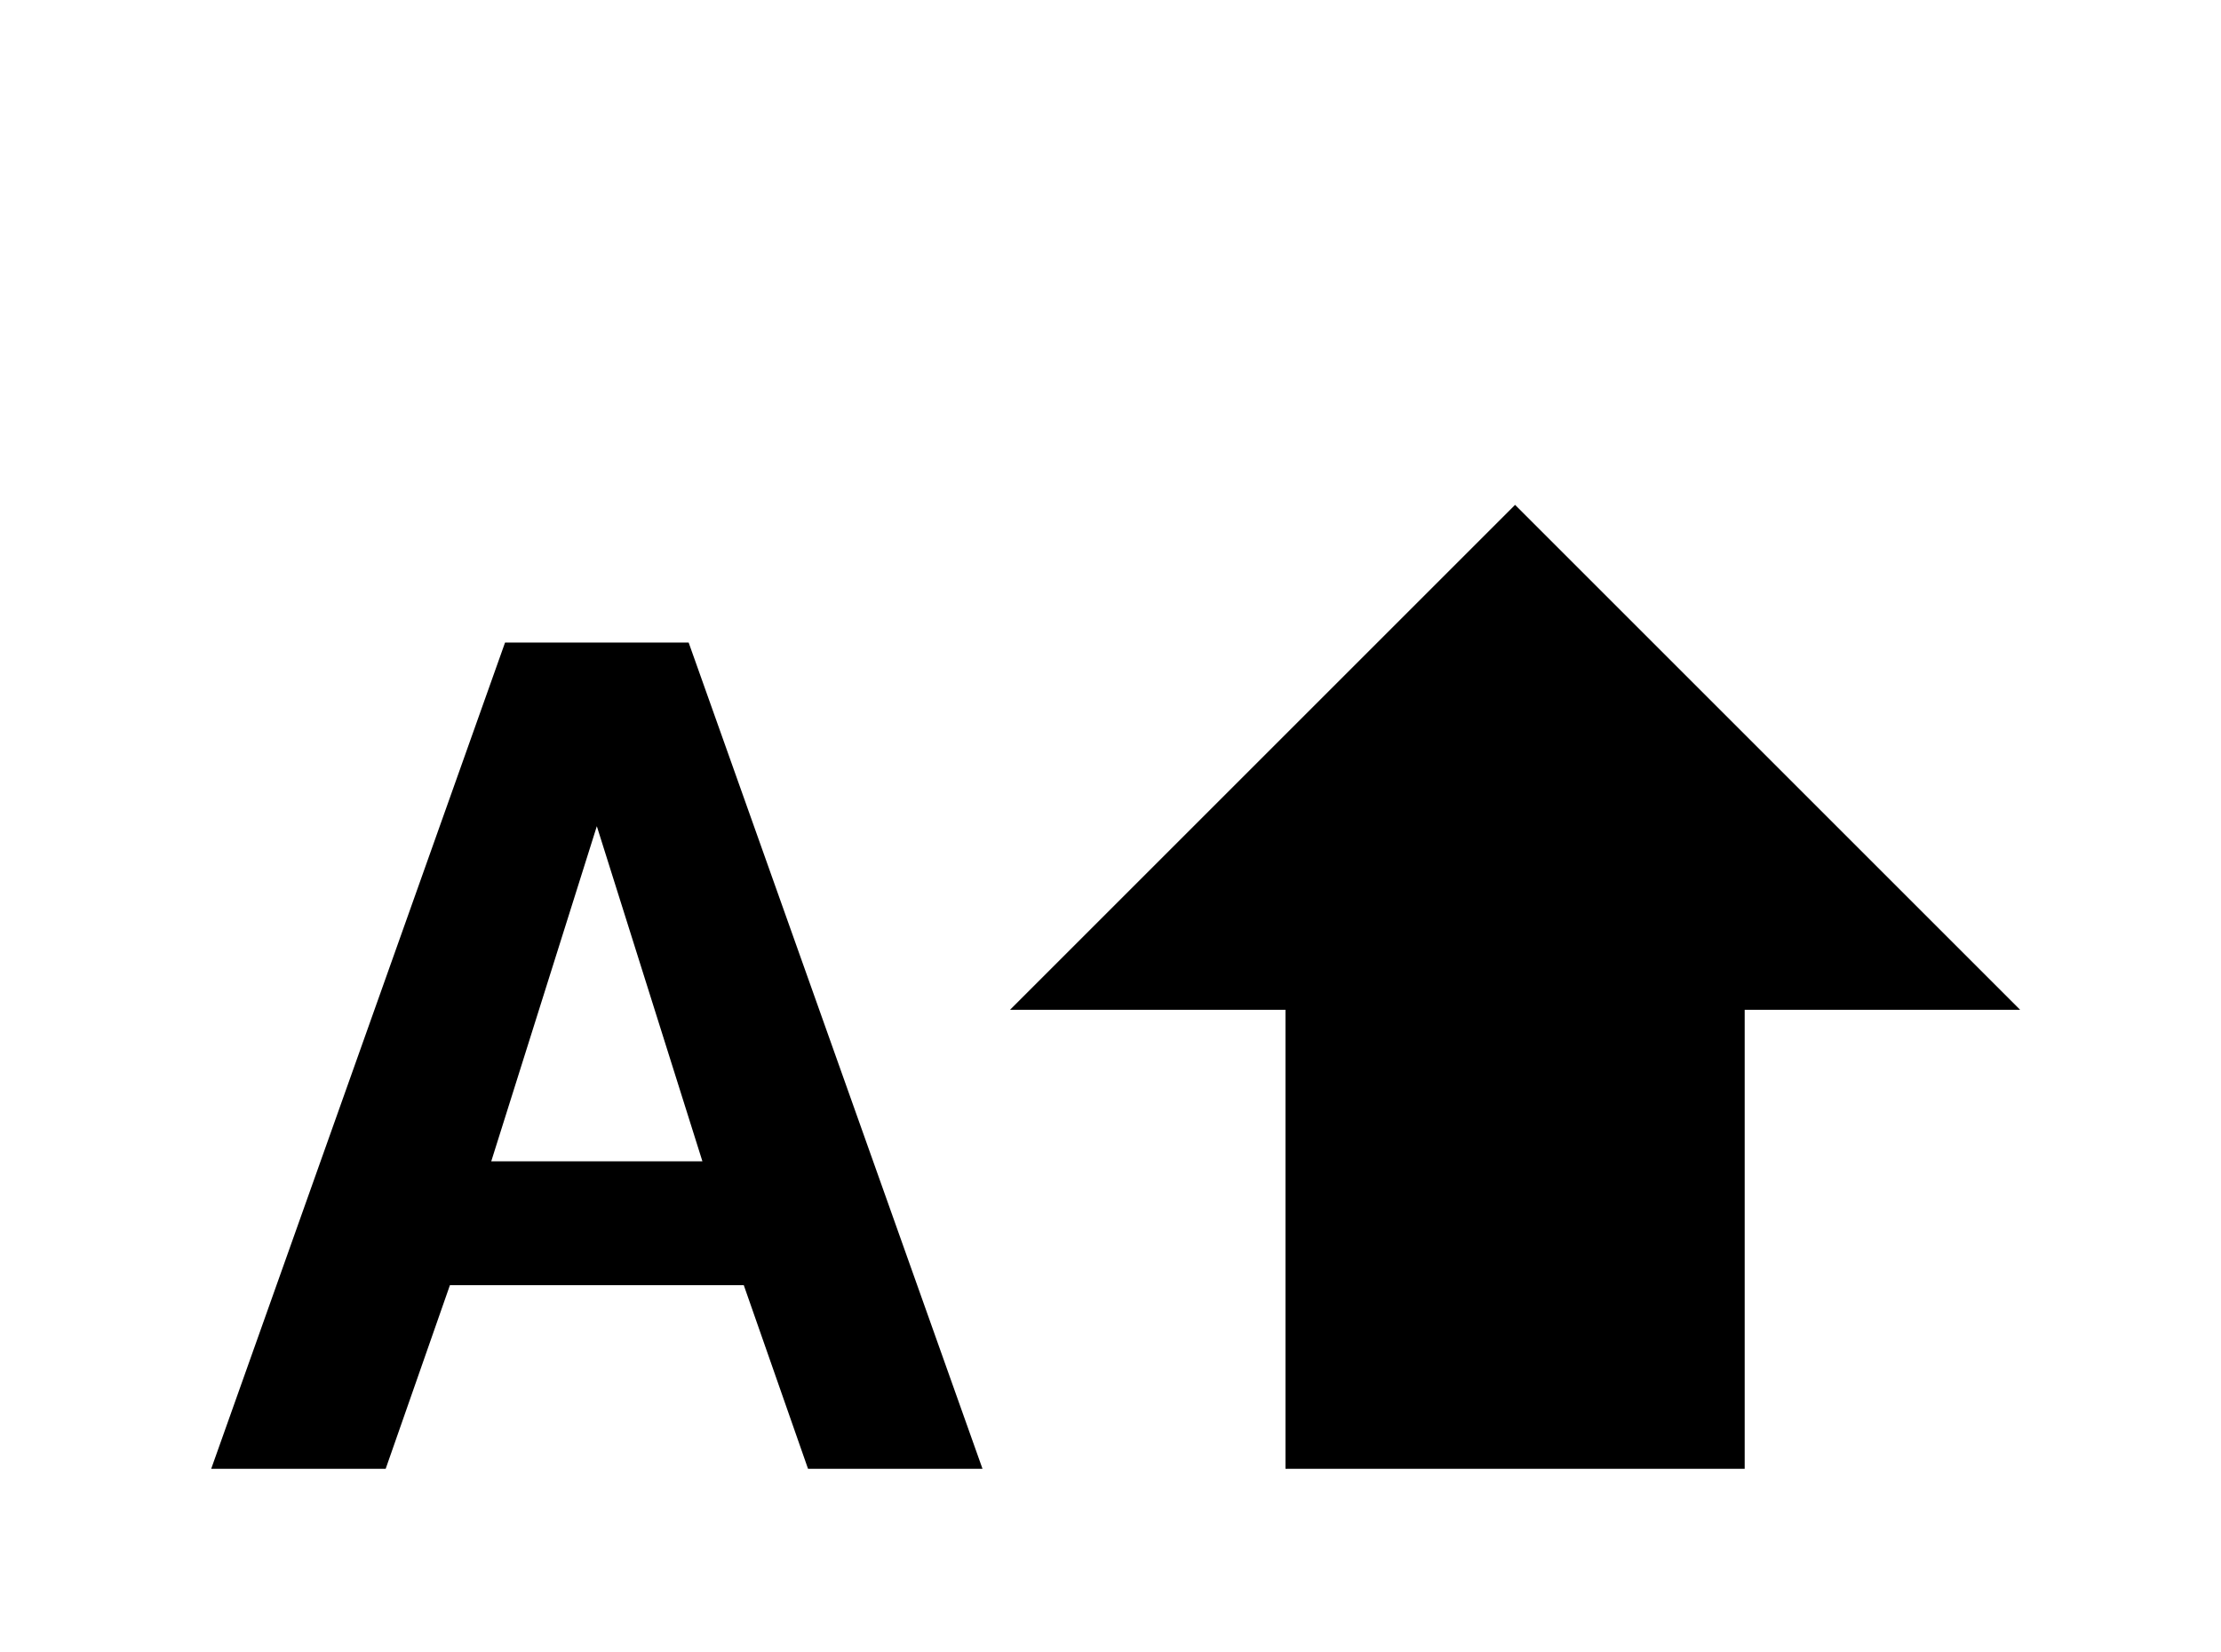 <!-- Generated by IcoMoon.io -->
<svg version="1.1" xmlns="http://www.w3.org/2000/svg" width="43" height="32" viewBox="0 0 43 32">
<title>auto-upload</title>
<path d="M9.511 22.489l2.044-6.489 2.044 6.489M9.778 12.444l-5.689 16h3.378l1.244-3.556h5.689l1.244 3.556h3.378l-5.689-16M19.556 35.556h19.556v-3.556h-19.556M24.889 28.444h8.889v-8.889h5.333l-9.778-9.778-9.778 9.778h5.333v8.889z"></path>
</svg>
